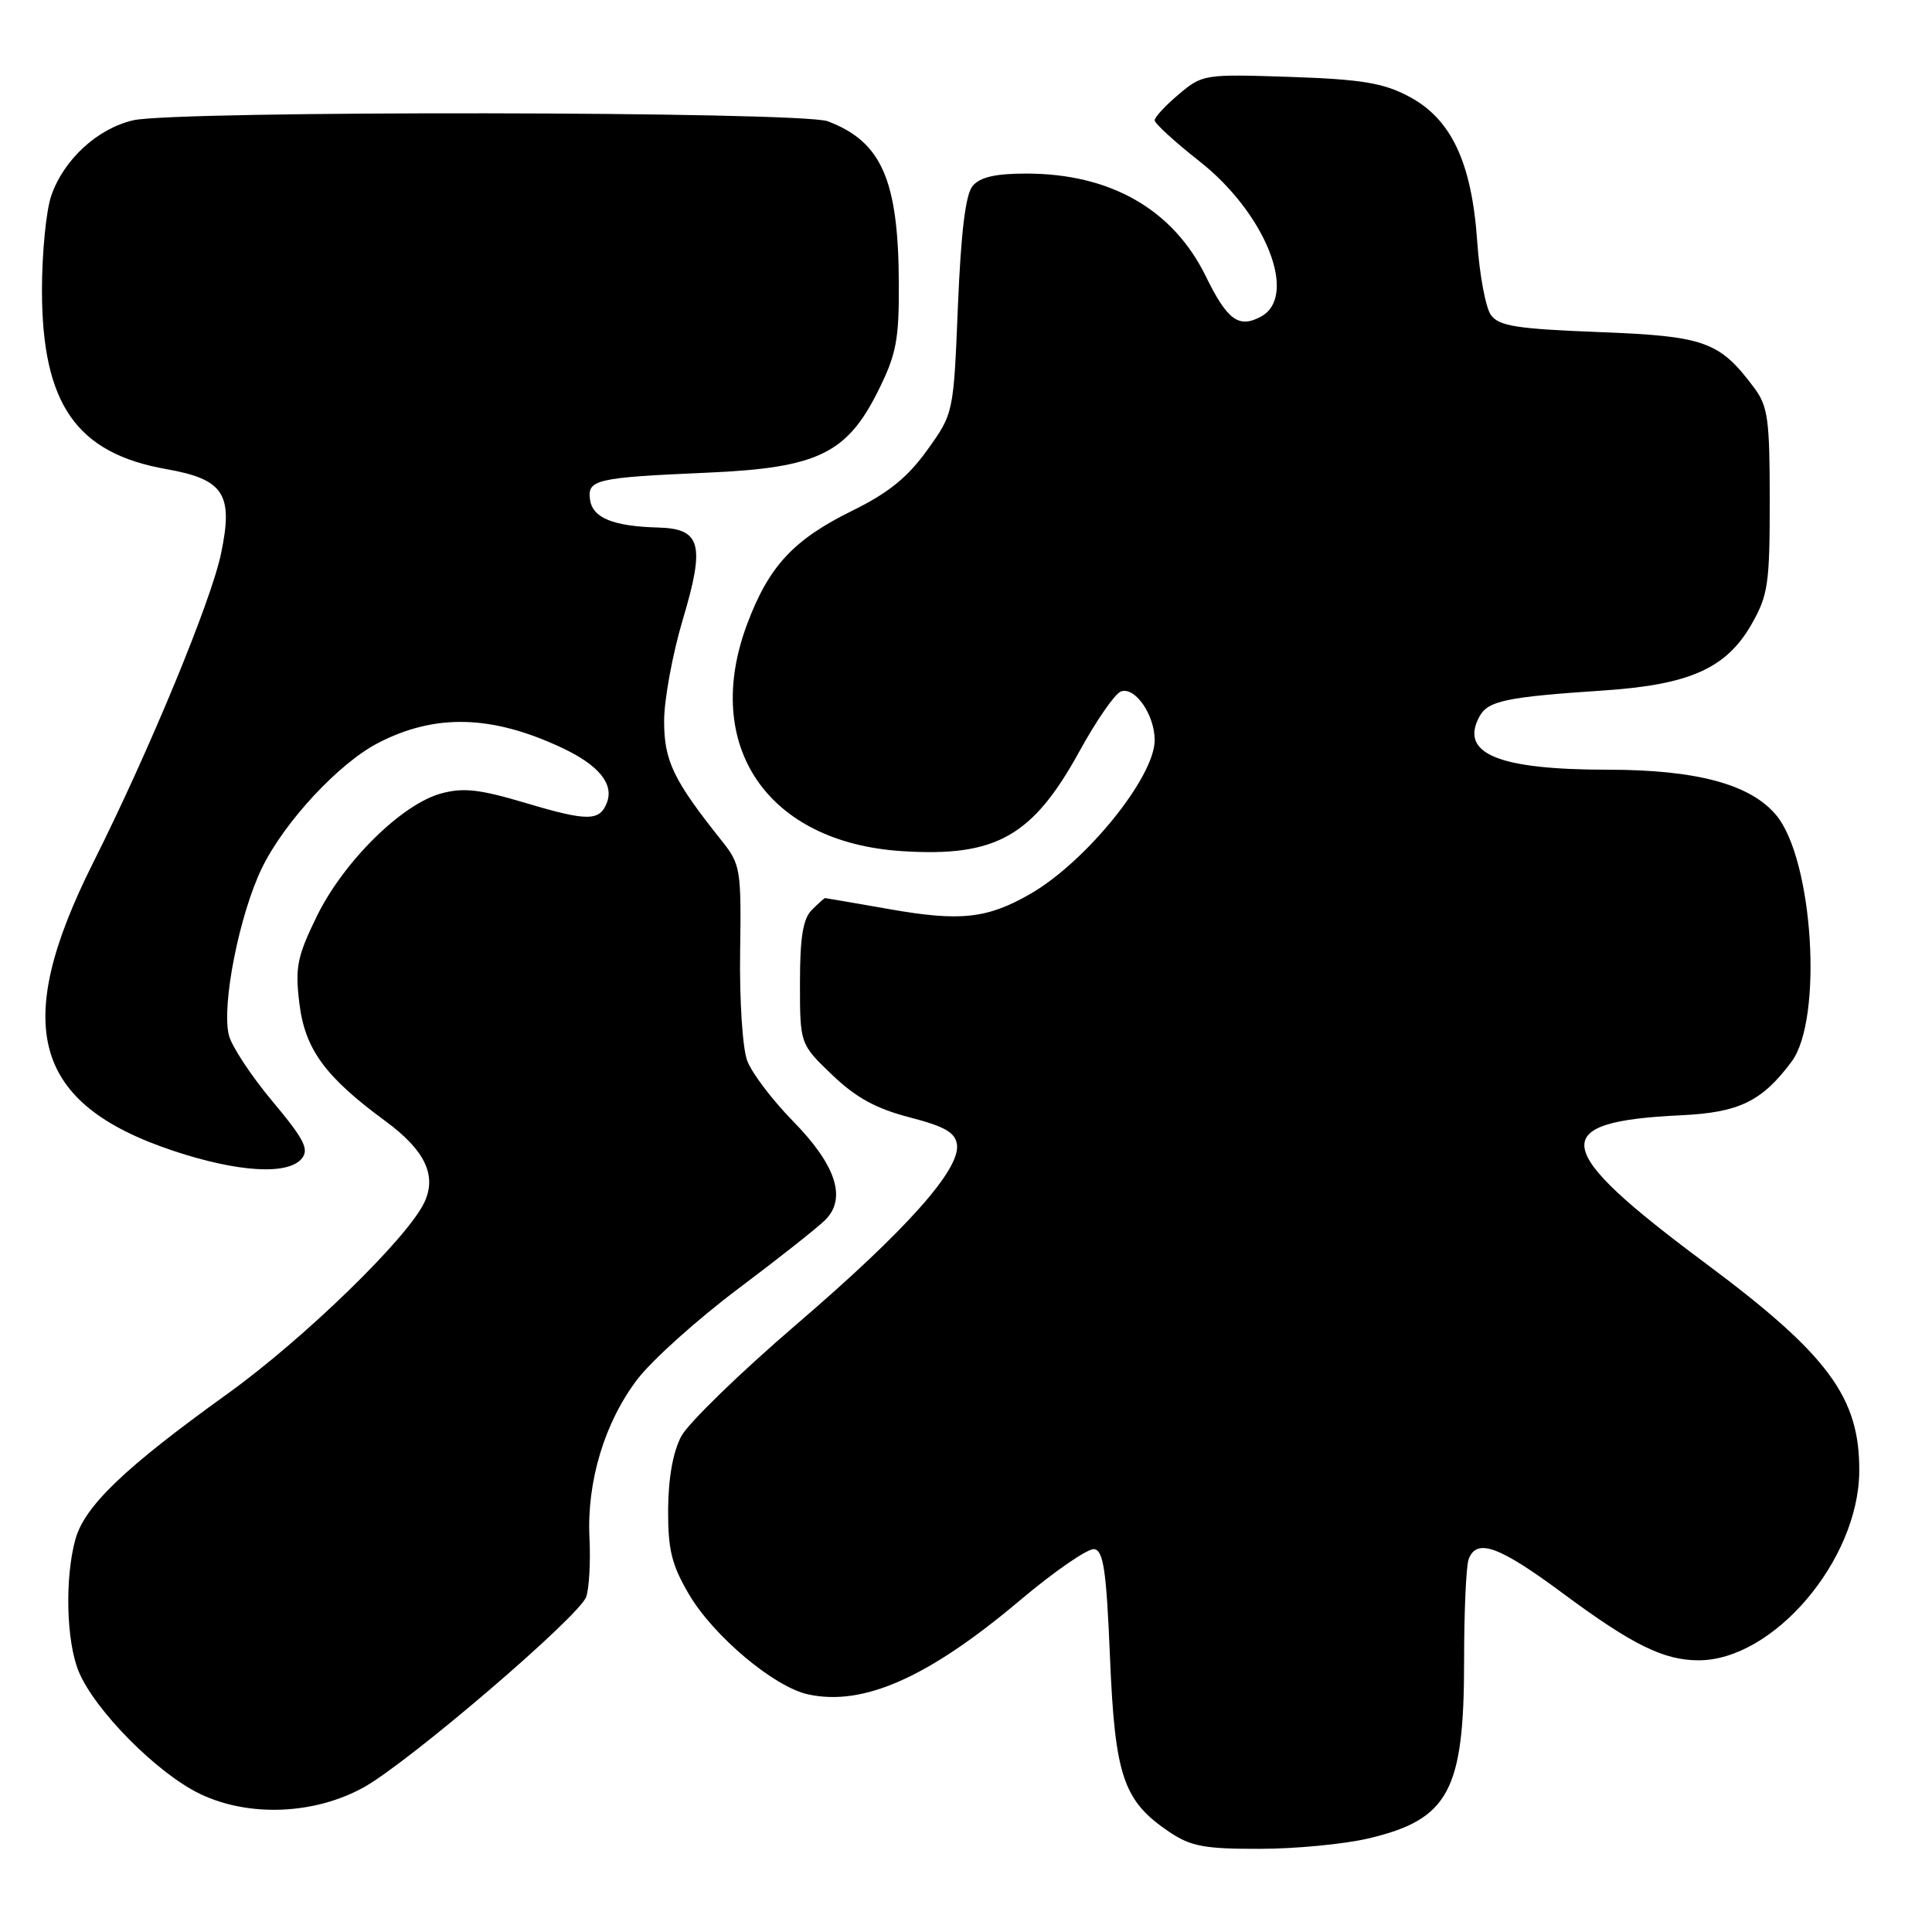 <?xml version="1.0" encoding="UTF-8" standalone="no"?>
<!DOCTYPE svg PUBLIC "-//W3C//DTD SVG 1.1//EN" "http://www.w3.org/Graphics/SVG/1.1/DTD/svg11.dtd" >
<svg xmlns="http://www.w3.org/2000/svg" xmlns:xlink="http://www.w3.org/1999/xlink" version="1.1" viewBox="0 0 256 256">
 <g >
 <path fill="currentColor"
d=" M 181.29 243.61 C 191.96 241.10 194.00 237.32 194.00 220.11 C 194.00 213.54 194.27 207.45 194.61 206.58 C 195.68 203.79 198.64 204.86 207.08 211.12 C 216.29 217.95 220.45 220.00 225.07 220.00 C 234.98 220.00 246.26 206.76 246.36 195.00 C 246.45 185.17 242.27 179.51 225.92 167.34 C 205.47 152.12 204.90 148.62 222.72 147.78 C 230.43 147.42 233.46 145.95 237.39 140.68 C 241.60 135.04 240.26 113.84 235.33 107.98 C 231.91 103.91 224.80 102.00 213.07 101.99 C 198.52 101.99 193.39 99.87 196.02 94.97 C 197.14 92.86 199.51 92.36 212.50 91.49 C 223.87 90.73 228.74 88.56 232.07 82.75 C 234.28 78.89 234.50 77.39 234.50 66.33 C 234.50 55.59 234.26 53.82 232.44 51.39 C 227.84 45.23 225.93 44.54 211.85 44.00 C 201.00 43.58 198.63 43.21 197.56 41.75 C 196.86 40.79 196.04 36.41 195.74 32.02 C 195.02 21.50 192.29 15.72 186.64 12.76 C 183.26 10.98 180.37 10.51 170.95 10.19 C 159.60 9.81 159.33 9.85 156.20 12.49 C 154.44 13.97 153.00 15.52 153.00 15.94 C 153.00 16.36 155.66 18.79 158.91 21.35 C 167.71 28.26 172.08 39.28 167.07 41.96 C 164.13 43.54 162.62 42.42 159.75 36.56 C 155.42 27.74 147.12 23.00 136.00 23.00 C 131.88 23.00 129.86 23.47 128.88 24.64 C 127.94 25.77 127.34 30.71 126.93 40.53 C 126.35 54.78 126.35 54.78 122.86 59.64 C 120.28 63.24 117.72 65.32 112.97 67.65 C 105.15 71.50 101.90 74.99 99.02 82.64 C 92.94 98.81 101.66 111.64 119.52 112.78 C 131.98 113.58 136.84 110.84 143.06 99.50 C 145.27 95.48 147.72 91.94 148.51 91.63 C 150.37 90.92 153.00 94.69 153.00 98.08 C 153.00 102.96 143.89 114.22 136.50 118.46 C 130.79 121.74 127.22 122.12 117.81 120.46 C 113.24 119.66 109.42 119.00 109.32 119.00 C 109.22 119.00 108.44 119.71 107.57 120.57 C 106.40 121.74 106.00 124.21 106.00 130.24 C 106.00 138.34 106.00 138.34 110.26 142.42 C 113.41 145.44 116.08 146.90 120.51 148.05 C 125.16 149.25 126.57 150.05 126.80 151.64 C 127.28 154.94 120.10 162.99 105.51 175.51 C 98.08 181.89 91.23 188.54 90.28 190.30 C 89.18 192.36 88.56 195.82 88.53 200.00 C 88.51 205.36 88.99 207.34 91.30 211.27 C 94.54 216.78 102.57 223.53 107.06 224.51 C 114.38 226.12 123.02 222.29 135.19 212.02 C 139.76 208.17 144.18 205.13 145.00 205.27 C 146.22 205.47 146.61 208.18 147.08 219.63 C 147.74 235.39 148.84 238.63 154.95 242.75 C 157.78 244.65 159.61 245.00 166.90 244.98 C 171.63 244.98 178.10 244.36 181.29 243.61 Z  M 48.25 236.80 C 54.30 233.41 76.81 214.13 77.68 211.58 C 78.07 210.44 78.26 206.94 78.11 203.81 C 77.73 196.34 80.12 188.44 84.46 182.76 C 86.39 180.23 92.36 174.87 97.73 170.83 C 103.10 166.80 108.33 162.67 109.35 161.65 C 112.23 158.78 110.77 154.35 105.03 148.51 C 102.33 145.75 99.61 142.17 99.01 140.55 C 98.39 138.91 97.98 132.53 98.07 126.14 C 98.23 115.19 98.12 114.53 95.66 111.44 C 89.22 103.37 88.00 100.83 88.00 95.54 C 88.00 92.69 89.12 86.63 90.48 82.07 C 93.45 72.14 92.89 70.05 87.21 69.90 C 81.27 69.74 78.53 68.63 78.19 66.24 C 77.79 63.54 78.91 63.28 93.76 62.63 C 108.27 62.00 112.19 60.13 116.32 51.87 C 118.76 46.98 119.13 45.11 119.10 37.60 C 119.05 23.86 116.83 18.77 109.68 16.07 C 106.19 14.74 23.29 14.63 17.64 15.94 C 12.91 17.04 8.46 21.13 6.80 25.91 C 6.11 27.89 5.56 33.55 5.56 38.50 C 5.58 53.54 10.12 60.06 22.04 62.16 C 29.68 63.51 30.94 65.47 29.29 73.35 C 27.96 79.72 19.76 99.53 12.33 114.34 C 1.48 135.98 4.35 146.29 22.97 152.49 C 31.50 155.33 38.15 155.74 39.98 153.52 C 40.99 152.30 40.32 150.97 36.10 145.93 C 33.29 142.57 30.69 138.63 30.33 137.18 C 29.33 133.21 31.71 121.20 34.71 115.01 C 37.68 108.91 44.89 101.14 50.10 98.45 C 57.66 94.53 65.18 94.73 74.46 99.09 C 79.32 101.37 81.37 103.87 80.42 106.35 C 79.47 108.83 77.85 108.84 69.79 106.44 C 63.52 104.57 61.40 104.33 58.41 105.15 C 53.20 106.59 45.52 114.18 41.99 121.39 C 39.38 126.73 39.09 128.18 39.66 132.89 C 40.40 139.03 43.06 142.67 51.08 148.56 C 56.31 152.40 57.91 155.75 56.23 159.32 C 54.02 164.04 40.30 177.37 30.18 184.66 C 16.51 194.48 11.22 199.55 9.99 203.97 C 8.57 209.10 8.78 217.54 10.44 221.51 C 12.59 226.66 20.84 234.98 26.50 237.70 C 32.97 240.81 41.71 240.45 48.25 236.80 Z "/>
</g>
</svg>